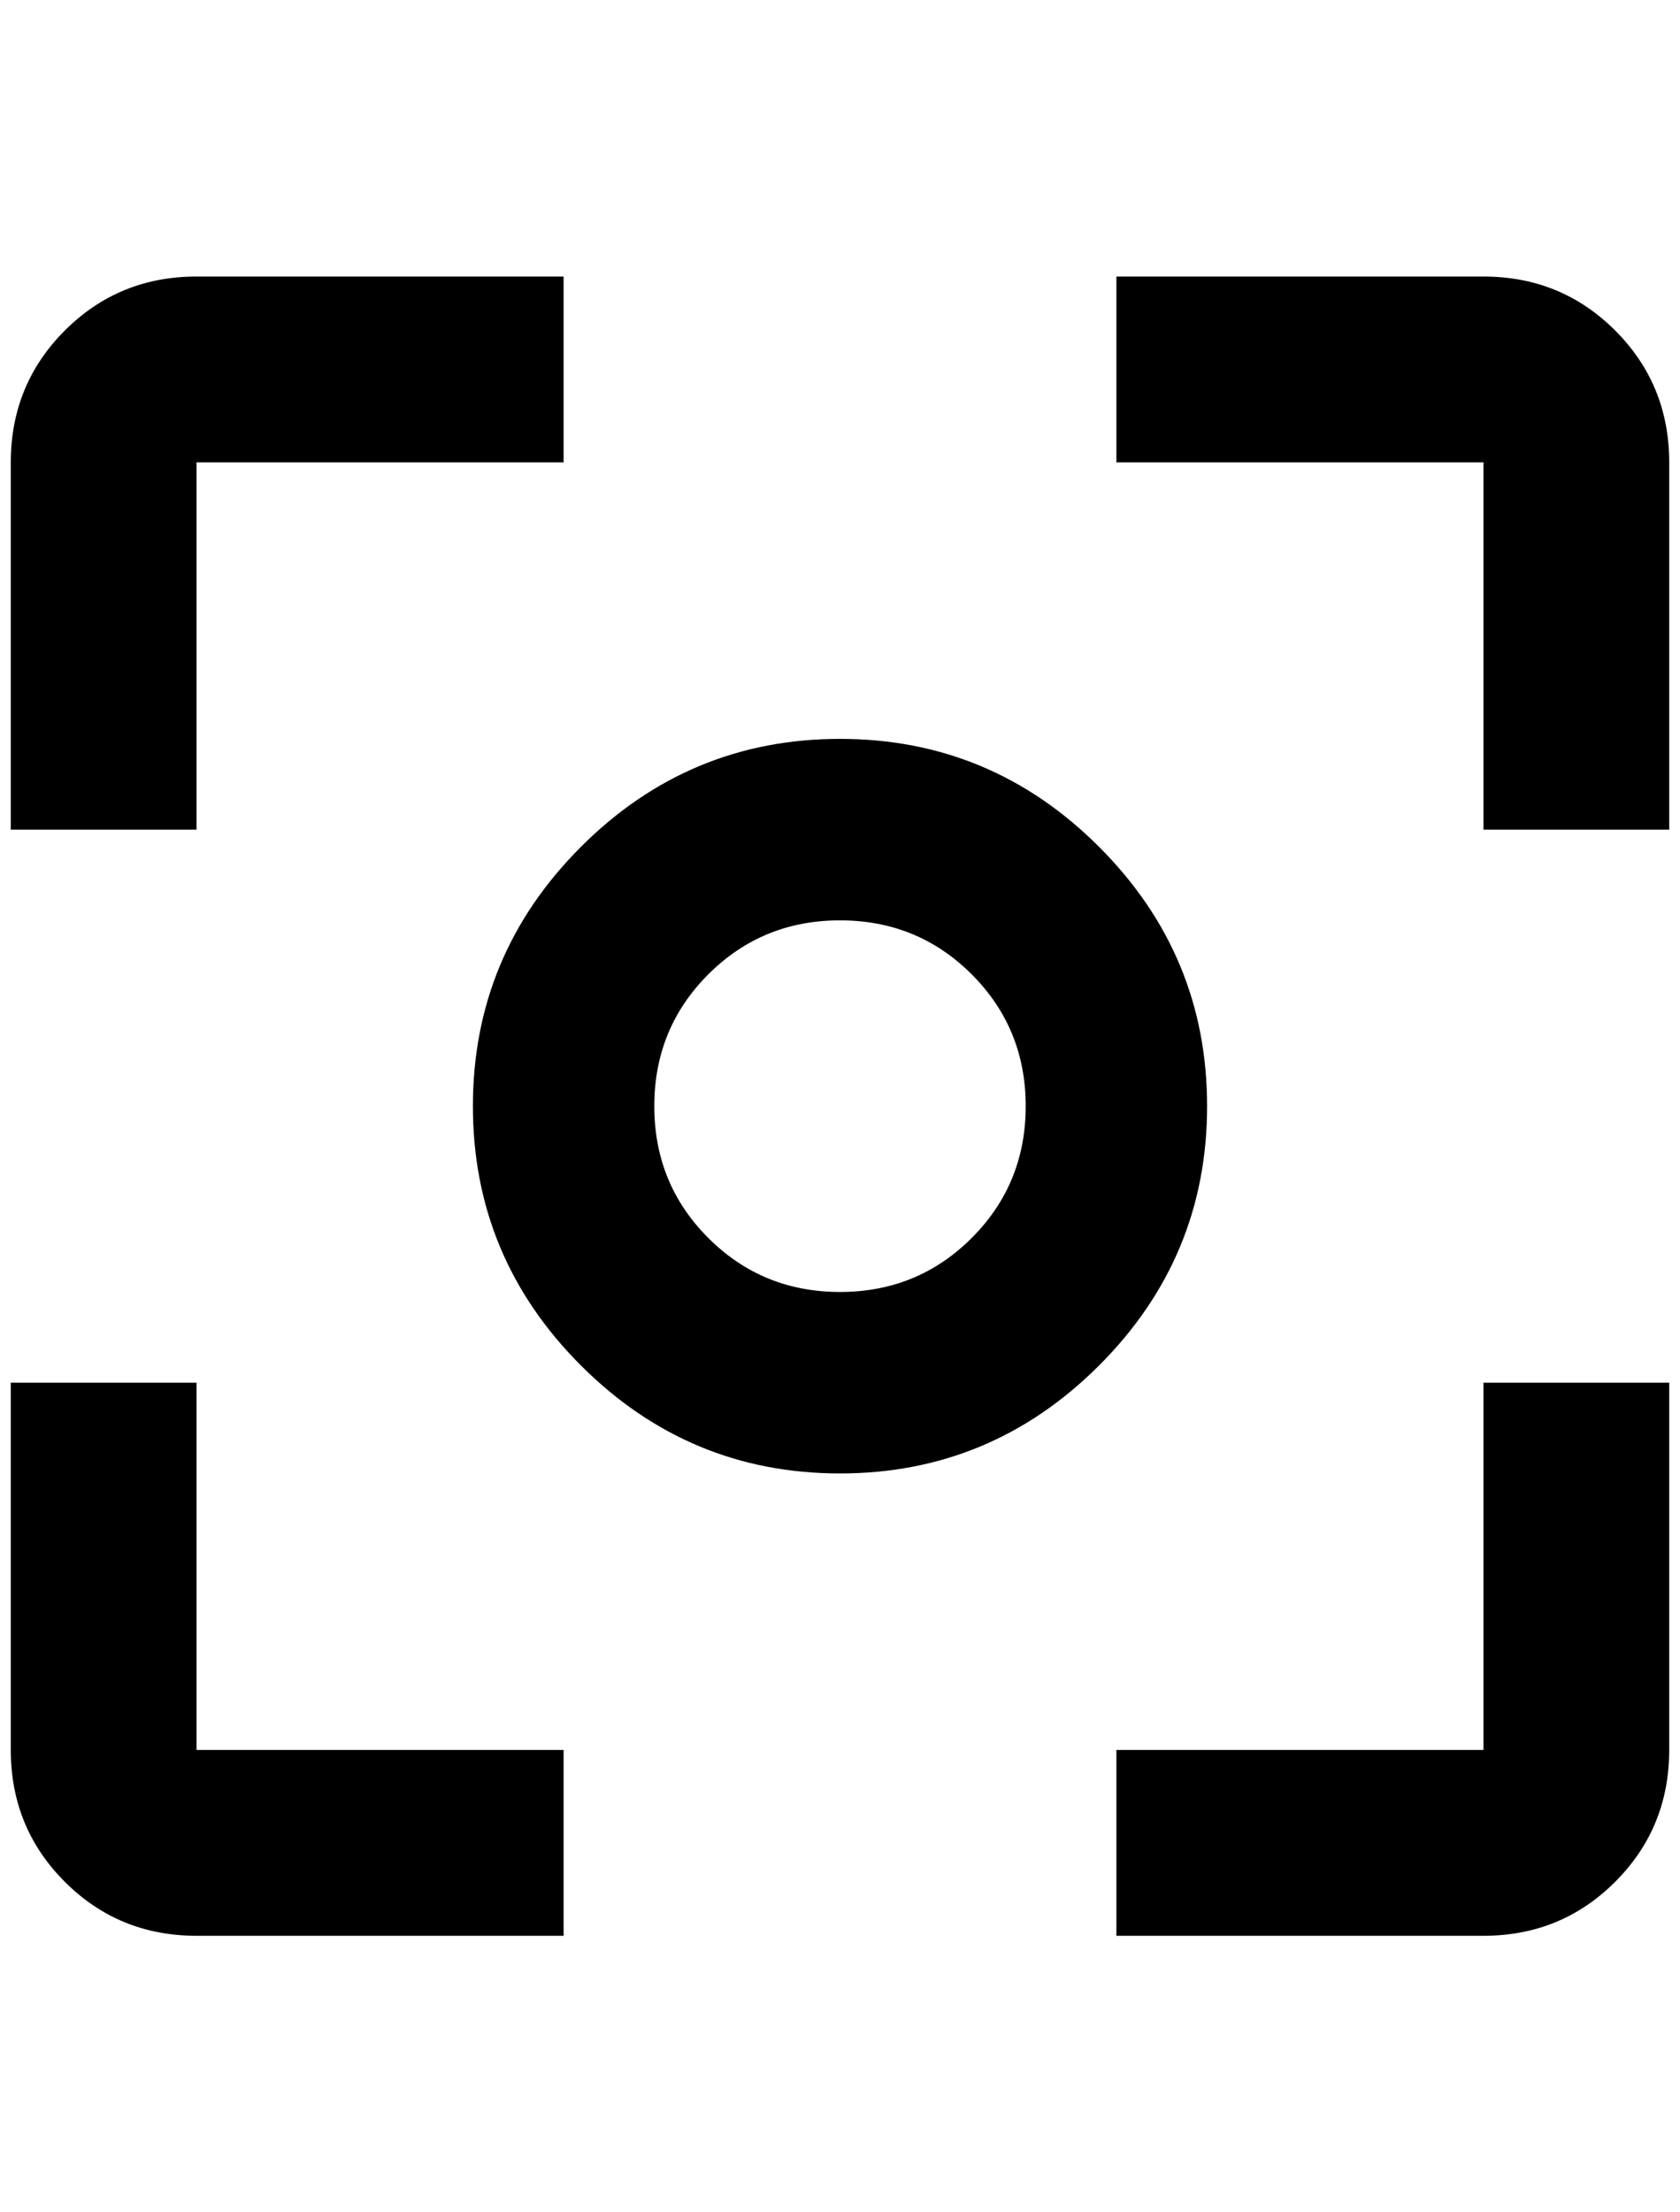 <?xml version="1.0" standalone="no"?>
<!DOCTYPE svg PUBLIC "-//W3C//DTD SVG 1.1//EN" "http://www.w3.org/Graphics/SVG/1.1/DTD/svg11.dtd" >
<svg xmlns="http://www.w3.org/2000/svg" xmlns:xlink="http://www.w3.org/1999/xlink" version="1.1" viewBox="-10 0 1556 2048">
   <path fill="currentColor"
d="M172 1280h-172v340q0 72 50 122t122 50h340v-172h-340v-340zM172 428h340v-172h-340q-72 0 -122 50t-50 122v340h172v-340zM1364 256h-340v172h340v340h172v-340q0 -72 -50 -122t-122 -50zM1364 1620h-340v172h340q72 0 122 -50t50 -122v-340h-172v340zM768 684
q-140 0 -240 100t-100 240t100 240t240 100t240 -100t100 -240t-100 -240t-240 -100zM768 1196q-72 0 -122 -50t-50 -122t50 -122t122 -50t122 50t50 122t-50 122t-122 50z" />
</svg>
